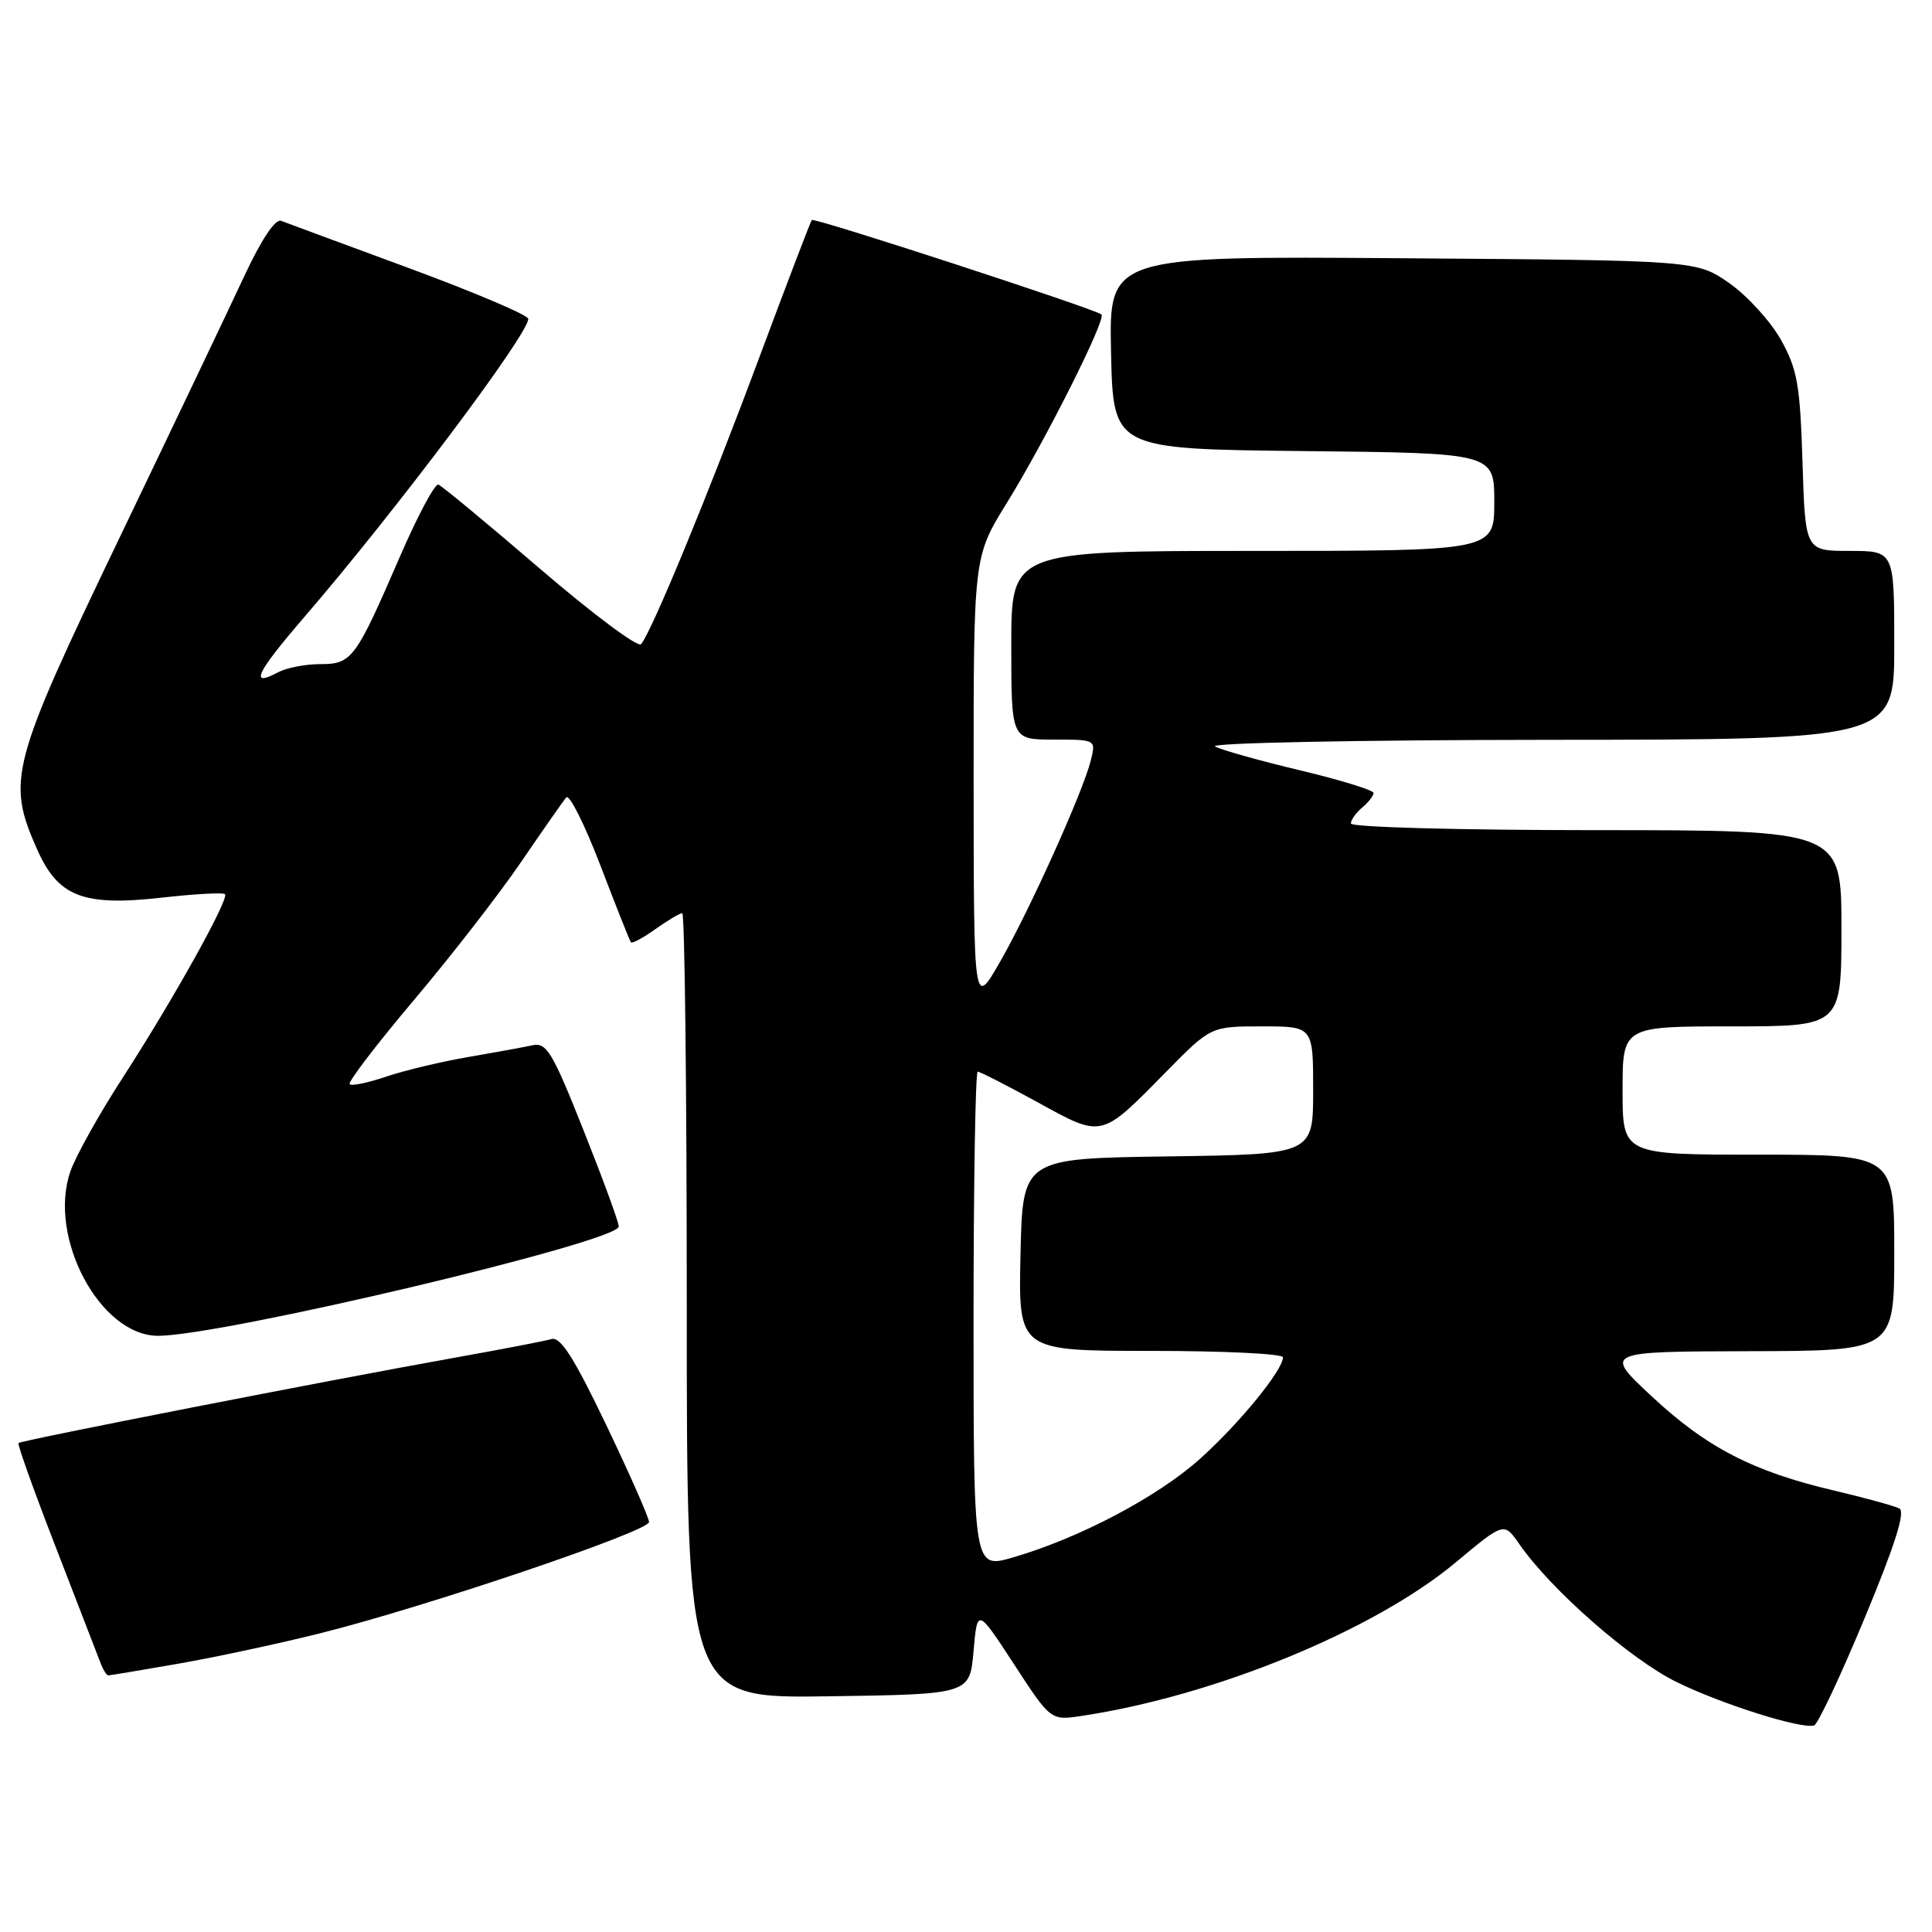 <?xml version="1.0" encoding="UTF-8" standalone="no"?>
<!DOCTYPE svg PUBLIC "-//W3C//DTD SVG 1.1//EN" "http://www.w3.org/Graphics/SVG/1.1/DTD/svg11.dtd" >
<svg xmlns="http://www.w3.org/2000/svg" xmlns:xlink="http://www.w3.org/1999/xlink" version="1.1" viewBox="0 0 256 256">
 <g >
 <path fill="currentColor"
d=" M 247.05 214.46 C 251.09 204.76 252.50 200.31 251.68 199.88 C 251.03 199.55 247.12 198.47 243.00 197.50 C 232.27 194.98 226.13 191.80 218.87 185.03 C 212.50 179.09 212.50 179.09 231.75 179.04 C 251.00 179.00 251.00 179.00 251.00 166.00 C 251.00 153.00 251.00 153.00 233.00 153.00 C 215.00 153.00 215.00 153.00 215.00 144.50 C 215.00 136.00 215.00 136.00 229.50 136.00 C 244.00 136.00 244.00 136.00 244.00 123.00 C 244.00 110.00 244.00 110.00 211.50 110.00 C 193.52 110.00 179.00 109.61 179.00 109.12 C 179.00 108.64 179.68 107.68 180.50 107.00 C 181.32 106.32 182.00 105.45 182.00 105.07 C 182.00 104.70 177.61 103.35 172.25 102.07 C 166.89 100.79 161.82 99.37 161.00 98.91 C 160.17 98.44 179.84 98.05 205.25 98.03 C 251.00 98.00 251.00 98.00 251.00 85.50 C 251.00 73.00 251.00 73.00 245.11 73.00 C 239.21 73.00 239.21 73.00 238.84 61.25 C 238.52 50.99 238.16 48.93 235.99 45.04 C 234.62 42.59 231.55 39.22 229.17 37.54 C 224.83 34.50 224.83 34.50 185.89 34.22 C 146.94 33.93 146.94 33.93 147.22 46.72 C 147.50 59.50 147.50 59.50 172.75 59.77 C 198.00 60.03 198.00 60.03 198.00 66.52 C 198.00 73.00 198.00 73.00 166.00 73.00 C 134.00 73.00 134.00 73.00 134.00 85.50 C 134.00 98.00 134.00 98.00 139.61 98.00 C 145.22 98.00 145.22 98.00 144.54 100.75 C 143.52 104.89 136.39 120.70 132.48 127.50 C 129.03 133.50 129.03 133.50 129.01 103.64 C 129.00 73.77 129.00 73.77 133.41 66.64 C 138.53 58.36 146.62 42.26 145.95 41.67 C 145.12 40.94 107.88 28.79 107.57 29.15 C 107.40 29.34 104.25 37.60 100.56 47.50 C 93.80 65.66 86.32 83.78 84.94 85.36 C 84.53 85.83 78.50 81.33 71.55 75.36 C 64.60 69.39 58.54 64.37 58.08 64.21 C 57.63 64.05 55.35 68.32 53.01 73.71 C 47.10 87.37 46.63 88.00 42.41 88.00 C 40.46 88.00 37.96 88.49 36.85 89.08 C 33.01 91.14 33.92 89.20 40.24 81.86 C 52.34 67.83 70.00 44.32 70.00 42.25 C 70.00 41.76 62.91 38.75 54.25 35.55 C 45.59 32.36 37.94 29.53 37.25 29.26 C 36.47 28.97 34.63 31.74 32.34 36.64 C 30.33 40.96 22.85 56.65 15.72 71.50 C 1.41 101.33 0.86 103.38 4.90 112.51 C 7.70 118.83 11.00 120.12 21.46 118.94 C 25.82 118.45 29.58 118.24 29.81 118.48 C 30.41 119.08 22.95 132.46 16.27 142.79 C 13.16 147.58 10.04 153.17 9.33 155.21 C 6.29 163.93 13.26 177.00 20.94 177.00 C 29.46 177.00 81.98 164.54 81.99 162.52 C 82.00 161.97 79.90 156.25 77.33 149.79 C 73.22 139.44 72.42 138.10 70.58 138.50 C 69.44 138.75 65.60 139.45 62.05 140.06 C 58.50 140.67 53.62 141.83 51.20 142.65 C 48.79 143.47 46.59 143.93 46.33 143.66 C 46.06 143.40 49.90 138.38 54.85 132.51 C 59.81 126.64 66.21 118.39 69.08 114.17 C 71.96 109.95 74.64 106.12 75.04 105.66 C 75.45 105.20 77.47 109.25 79.55 114.66 C 81.62 120.07 83.44 124.66 83.60 124.86 C 83.76 125.06 85.22 124.27 86.85 123.11 C 88.48 121.95 90.08 121.00 90.40 121.00 C 90.73 121.00 91.00 144.41 91.00 173.02 C 91.00 225.04 91.00 225.04 109.75 224.77 C 128.50 224.50 128.50 224.50 129.00 218.79 C 129.50 213.07 129.50 213.07 134.37 220.53 C 139.23 227.99 139.23 227.99 143.37 227.36 C 161.00 224.70 182.07 216.05 192.90 207.02 C 199.29 201.68 199.29 201.68 201.31 204.59 C 205.51 210.66 216.08 219.91 222.22 222.91 C 228.26 225.85 238.56 229.10 240.37 228.64 C 240.85 228.52 243.86 222.14 247.05 214.46 Z  M 23.62 220.45 C 28.50 219.60 37.00 217.78 42.50 216.40 C 56.41 212.92 86.00 202.91 86.00 201.68 C 86.00 201.12 83.45 195.34 80.33 188.82 C 76.07 179.92 74.27 177.09 73.08 177.43 C 72.21 177.69 66.33 178.82 60.00 179.95 C 43.38 182.92 2.80 190.86 2.45 191.21 C 2.29 191.38 4.51 197.59 7.39 205.01 C 10.26 212.43 12.91 219.29 13.28 220.25 C 13.64 221.21 14.12 222.00 14.34 222.00 C 14.56 222.00 18.73 221.30 23.62 220.45 Z  M 129.00 174.95 C 129.00 156.83 129.25 142.00 129.55 142.00 C 129.85 142.00 133.43 143.83 137.50 146.06 C 146.12 150.80 145.82 150.87 154.47 142.07 C 160.44 136.00 160.44 136.00 167.22 136.00 C 174.00 136.00 174.00 136.00 174.00 144.48 C 174.00 152.96 174.00 152.96 154.75 153.23 C 135.50 153.50 135.50 153.50 135.22 166.25 C 134.94 179.00 134.94 179.00 152.47 179.00 C 162.11 179.00 170.00 179.38 170.00 179.85 C 170.00 181.54 164.23 188.61 159.03 193.28 C 153.43 198.32 143.05 203.80 134.25 206.36 C 129.00 207.89 129.00 207.89 129.00 174.95 Z "/>
</g>
</svg>